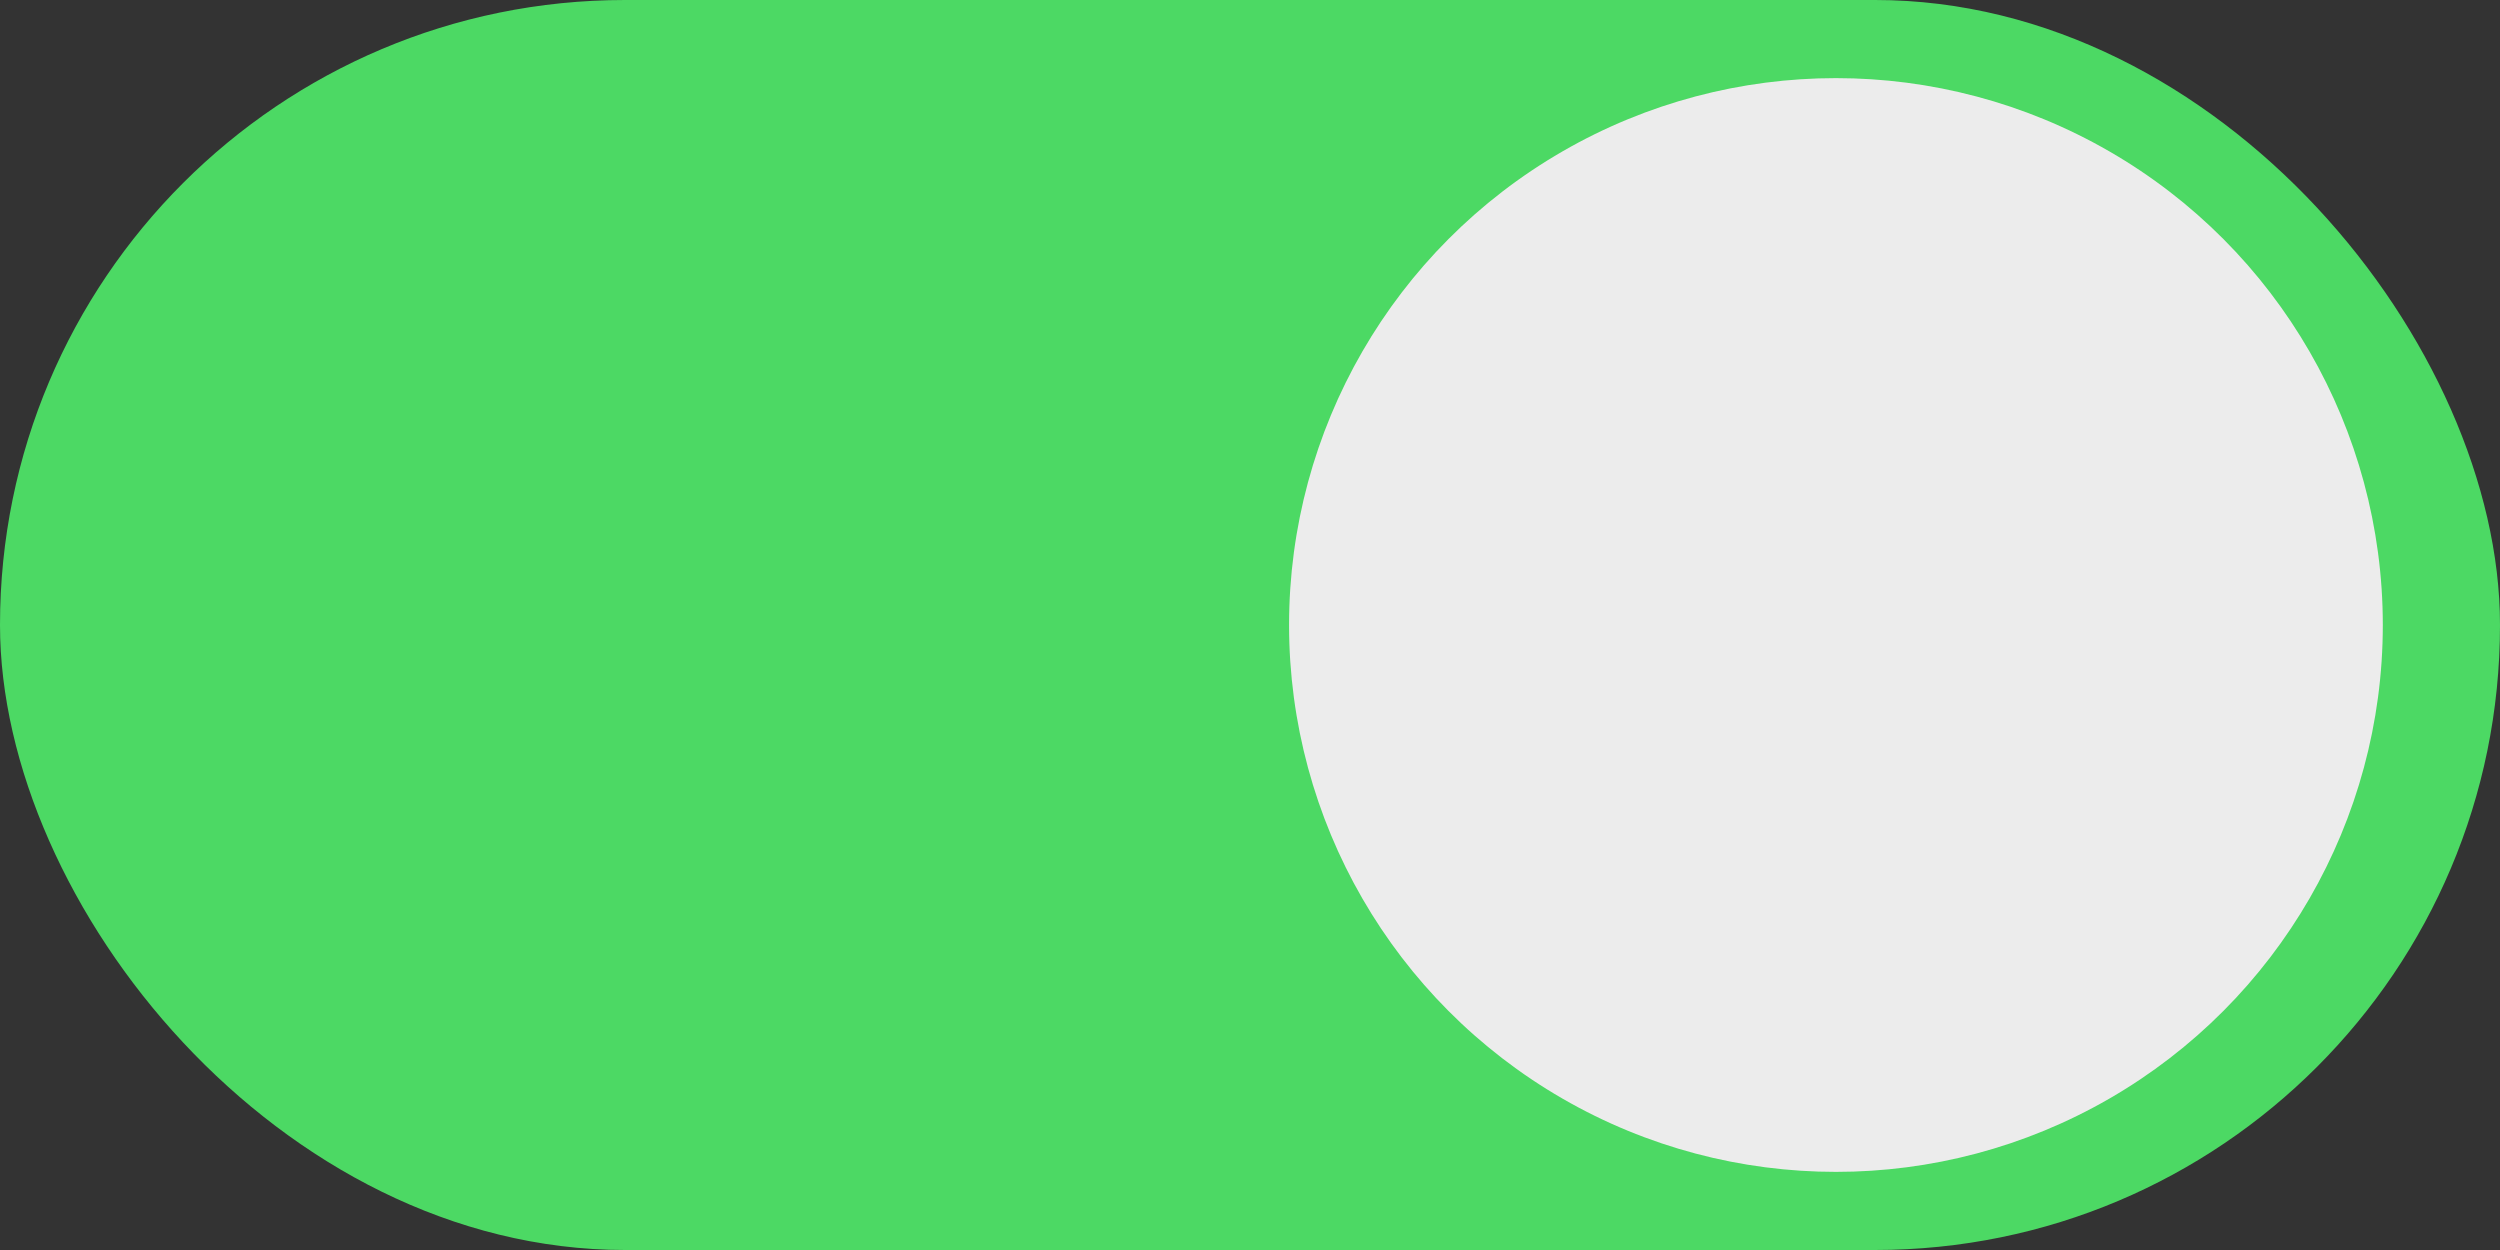 <svg xmlns="http://www.w3.org/2000/svg" xmlns:svg="http://www.w3.org/2000/svg" id="svg2" width="32" height="16" version="1.1" viewBox="0 0 32 16"><rect x="0" y="0" width="32" height="16" fill="#333333" stroke="none"/><g id="layer1" transform="translate(-8.188,-1020.067)"><rect id="rect4250" width="32" height="16" x="8.188" y="1020.067" fill="#4cd964" fill-opacity="1" stroke="none" stroke-dasharray="none" stroke-linejoin="round" stroke-miterlimit="4" stroke-opacity="1" stroke-width="0" rx="8" ry="8"/><circle id="path4135" cx="31.688" cy="1028.067" r="7" fill="#ececec" fill-opacity="1" stroke="none" stroke-opacity="1"/></g></svg>